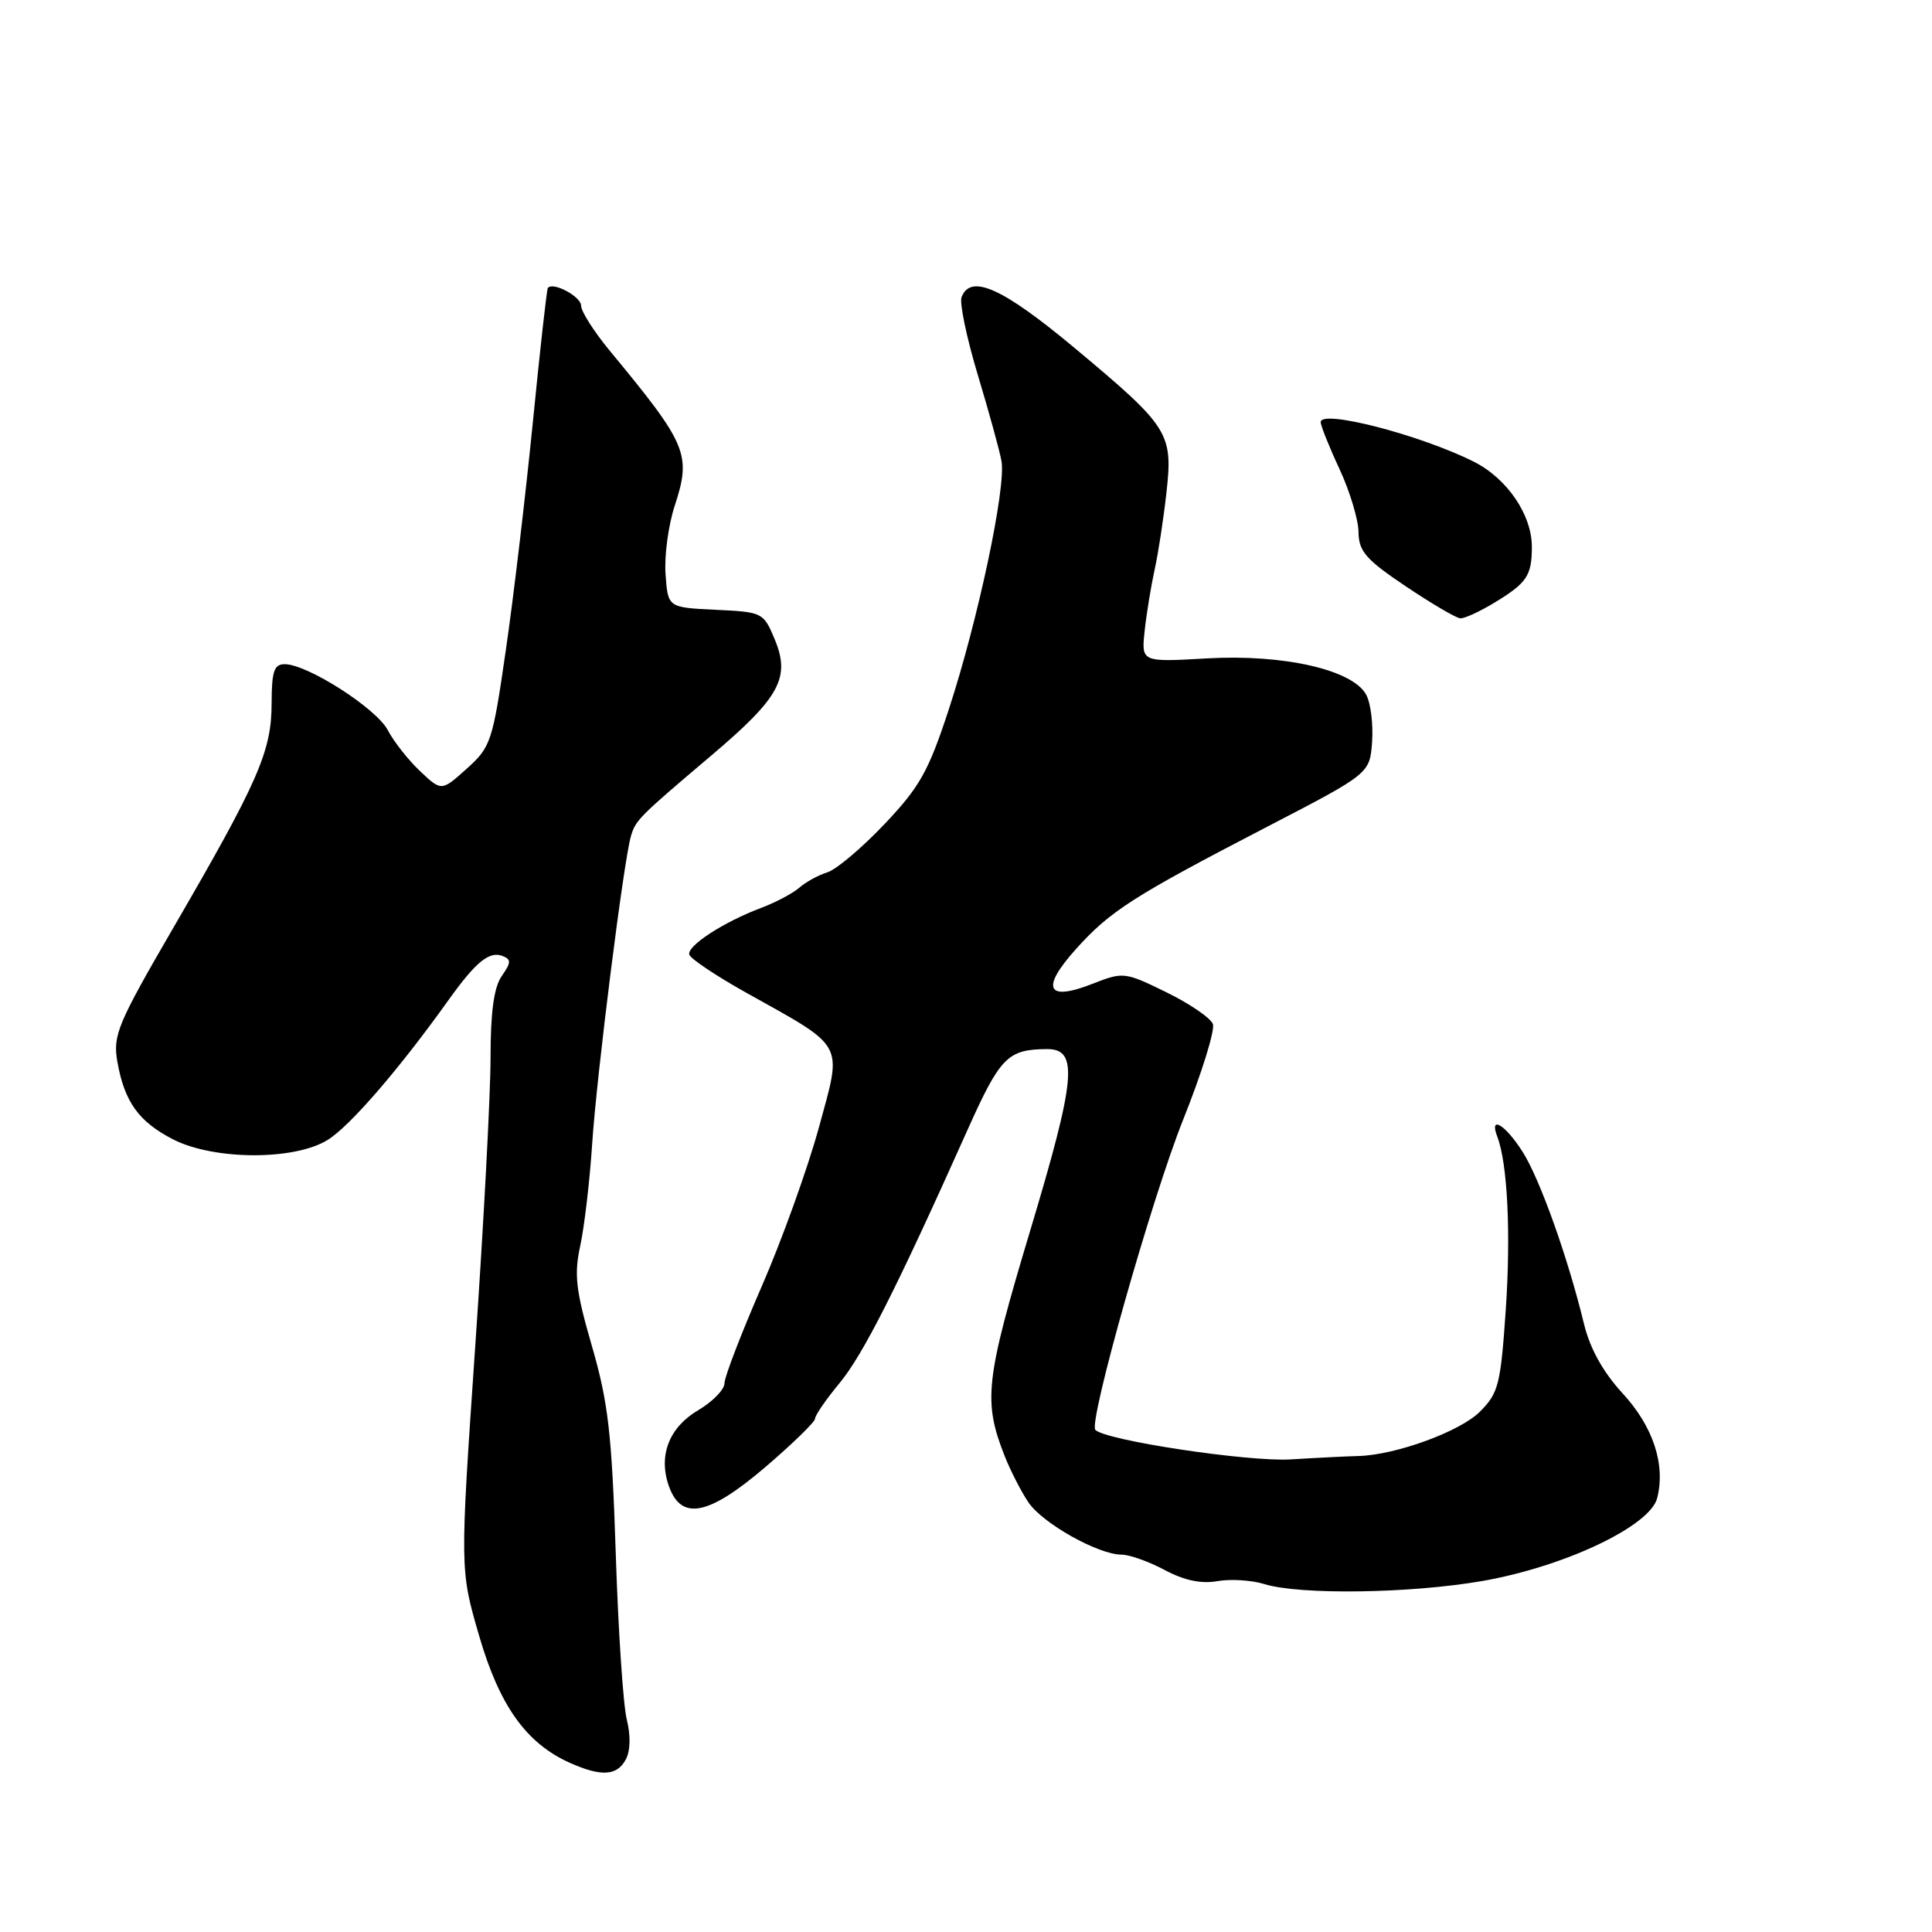 <?xml version="1.0" encoding="UTF-8" standalone="no"?>
<!DOCTYPE svg PUBLIC "-//W3C//DTD SVG 1.1//EN" "http://www.w3.org/Graphics/SVG/1.1/DTD/svg11.dtd" >
<svg xmlns="http://www.w3.org/2000/svg" xmlns:xlink="http://www.w3.org/1999/xlink" version="1.1" viewBox="0 0 256 256">
 <g >
 <path fill="currentColor"
d=" M 82.92 233.14 C 83.53 232.01 83.58 229.97 83.06 227.89 C 82.58 226.03 81.92 216.10 81.59 205.83 C 81.07 189.97 80.60 185.85 78.44 178.39 C 76.29 170.98 76.05 168.90 76.89 165.05 C 77.43 162.55 78.15 156.45 78.47 151.50 C 79.08 142.31 82.66 113.91 83.61 110.76 C 84.24 108.66 84.65 108.24 94.31 100.06 C 103.35 92.40 104.77 89.78 102.64 84.68 C 101.17 81.16 101.03 81.09 94.82 80.80 C 88.50 80.50 88.50 80.50 88.19 76.10 C 88.01 73.67 88.56 69.59 89.40 67.03 C 91.63 60.20 91.10 58.93 80.75 46.42 C 78.69 43.92 77.00 41.26 77.00 40.51 C 77.00 39.29 73.25 37.29 72.59 38.16 C 72.45 38.35 71.55 46.38 70.60 56.00 C 69.64 65.62 68.04 79.21 67.02 86.18 C 65.27 98.31 65.04 98.99 61.84 101.86 C 58.50 104.86 58.50 104.86 55.66 102.18 C 54.10 100.71 52.18 98.27 51.39 96.76 C 49.89 93.88 40.76 88.03 37.75 88.01 C 36.31 88.00 36.00 88.92 35.99 93.25 C 35.98 99.55 34.21 103.58 23.04 122.81 C 15.56 135.69 14.94 137.17 15.55 140.68 C 16.49 146.01 18.39 148.65 22.97 150.99 C 28.38 153.74 39.01 153.78 43.41 151.05 C 46.36 149.23 52.86 141.71 59.44 132.50 C 63.05 127.45 64.83 126.00 66.58 126.67 C 67.75 127.12 67.74 127.54 66.49 129.32 C 65.45 130.81 65.00 134.07 65.00 140.15 C 65.00 144.94 64.09 162.16 62.97 178.41 C 60.94 207.98 60.94 207.98 63.47 216.69 C 66.17 226.01 69.72 230.99 75.50 233.58 C 79.66 235.44 81.76 235.32 82.92 233.14 Z  M 196.42 209.49 C 207.34 207.58 218.66 202.21 219.59 198.49 C 220.71 194.03 219.04 189.00 214.98 184.60 C 212.41 181.80 210.69 178.71 209.89 175.44 C 207.75 166.60 204.03 156.19 201.74 152.60 C 199.46 149.02 197.29 147.71 198.39 150.59 C 199.76 154.14 200.21 163.41 199.52 173.59 C 198.84 183.46 198.56 184.60 196.10 187.05 C 193.47 189.69 184.93 192.80 180.00 192.93 C 178.62 192.96 174.57 193.16 171.00 193.38 C 165.37 193.71 146.53 190.87 145.14 189.47 C 144.19 188.52 152.62 158.74 156.79 148.32 C 159.25 142.17 161.02 136.48 160.71 135.68 C 160.40 134.88 157.62 132.98 154.53 131.47 C 149.03 128.78 148.84 128.76 144.76 130.36 C 138.70 132.74 137.86 131.01 142.54 125.79 C 147.09 120.71 150.12 118.77 168.00 109.50 C 181.50 102.50 181.50 102.50 181.81 98.29 C 181.97 95.97 181.63 93.17 181.03 92.06 C 179.26 88.75 170.10 86.66 159.92 87.24 C 151.23 87.74 151.23 87.74 151.67 83.62 C 151.91 81.35 152.51 77.70 152.99 75.50 C 153.48 73.30 154.18 68.70 154.56 65.27 C 155.44 57.38 154.93 56.58 142.38 46.10 C 132.84 38.14 128.61 36.24 127.41 39.38 C 127.12 40.13 128.08 44.75 129.55 49.63 C 131.02 54.51 132.44 59.66 132.70 61.08 C 133.34 64.52 129.59 82.20 125.72 94.00 C 123.03 102.21 121.88 104.27 117.18 109.22 C 114.19 112.37 110.79 115.24 109.62 115.59 C 108.46 115.95 106.80 116.85 105.93 117.61 C 105.07 118.36 102.82 119.56 100.93 120.27 C 95.87 122.17 90.97 125.36 91.34 126.50 C 91.51 127.05 94.88 129.30 98.81 131.50 C 112.16 138.96 111.62 137.97 108.51 149.39 C 107.02 154.83 103.60 164.34 100.90 170.53 C 98.21 176.71 96.00 182.45 96.00 183.28 C 96.00 184.12 94.44 185.72 92.53 186.85 C 88.66 189.13 87.21 192.85 88.62 196.89 C 90.25 201.54 93.85 200.85 101.36 194.44 C 105.01 191.32 108.00 188.41 108.00 187.98 C 108.00 187.54 109.46 185.42 111.25 183.26 C 114.37 179.49 118.81 170.71 128.16 149.81 C 132.54 140.03 133.51 139.05 138.73 139.01 C 142.93 138.99 142.57 142.87 136.51 163.05 C 130.55 182.91 130.24 185.64 133.15 193.00 C 133.92 194.93 135.32 197.66 136.27 199.07 C 138.14 201.85 145.54 206.00 148.62 206.00 C 149.67 206.00 152.24 206.92 154.32 208.03 C 156.90 209.41 159.15 209.89 161.31 209.51 C 163.06 209.20 165.85 209.38 167.50 209.89 C 172.19 211.36 186.87 211.15 196.42 209.49 Z  M 198.00 79.87 C 202.32 77.25 202.97 76.29 202.98 72.50 C 203.00 68.24 199.71 63.40 195.29 61.18 C 188.23 57.63 175.00 54.21 175.00 55.93 C 175.00 56.41 176.12 59.21 177.49 62.15 C 178.86 65.09 179.99 68.85 180.01 70.50 C 180.04 73.05 180.97 74.13 186.27 77.69 C 189.70 79.99 192.95 81.90 193.50 81.93 C 194.05 81.97 196.07 81.04 198.00 79.87 Z "/>
</g>
</svg>